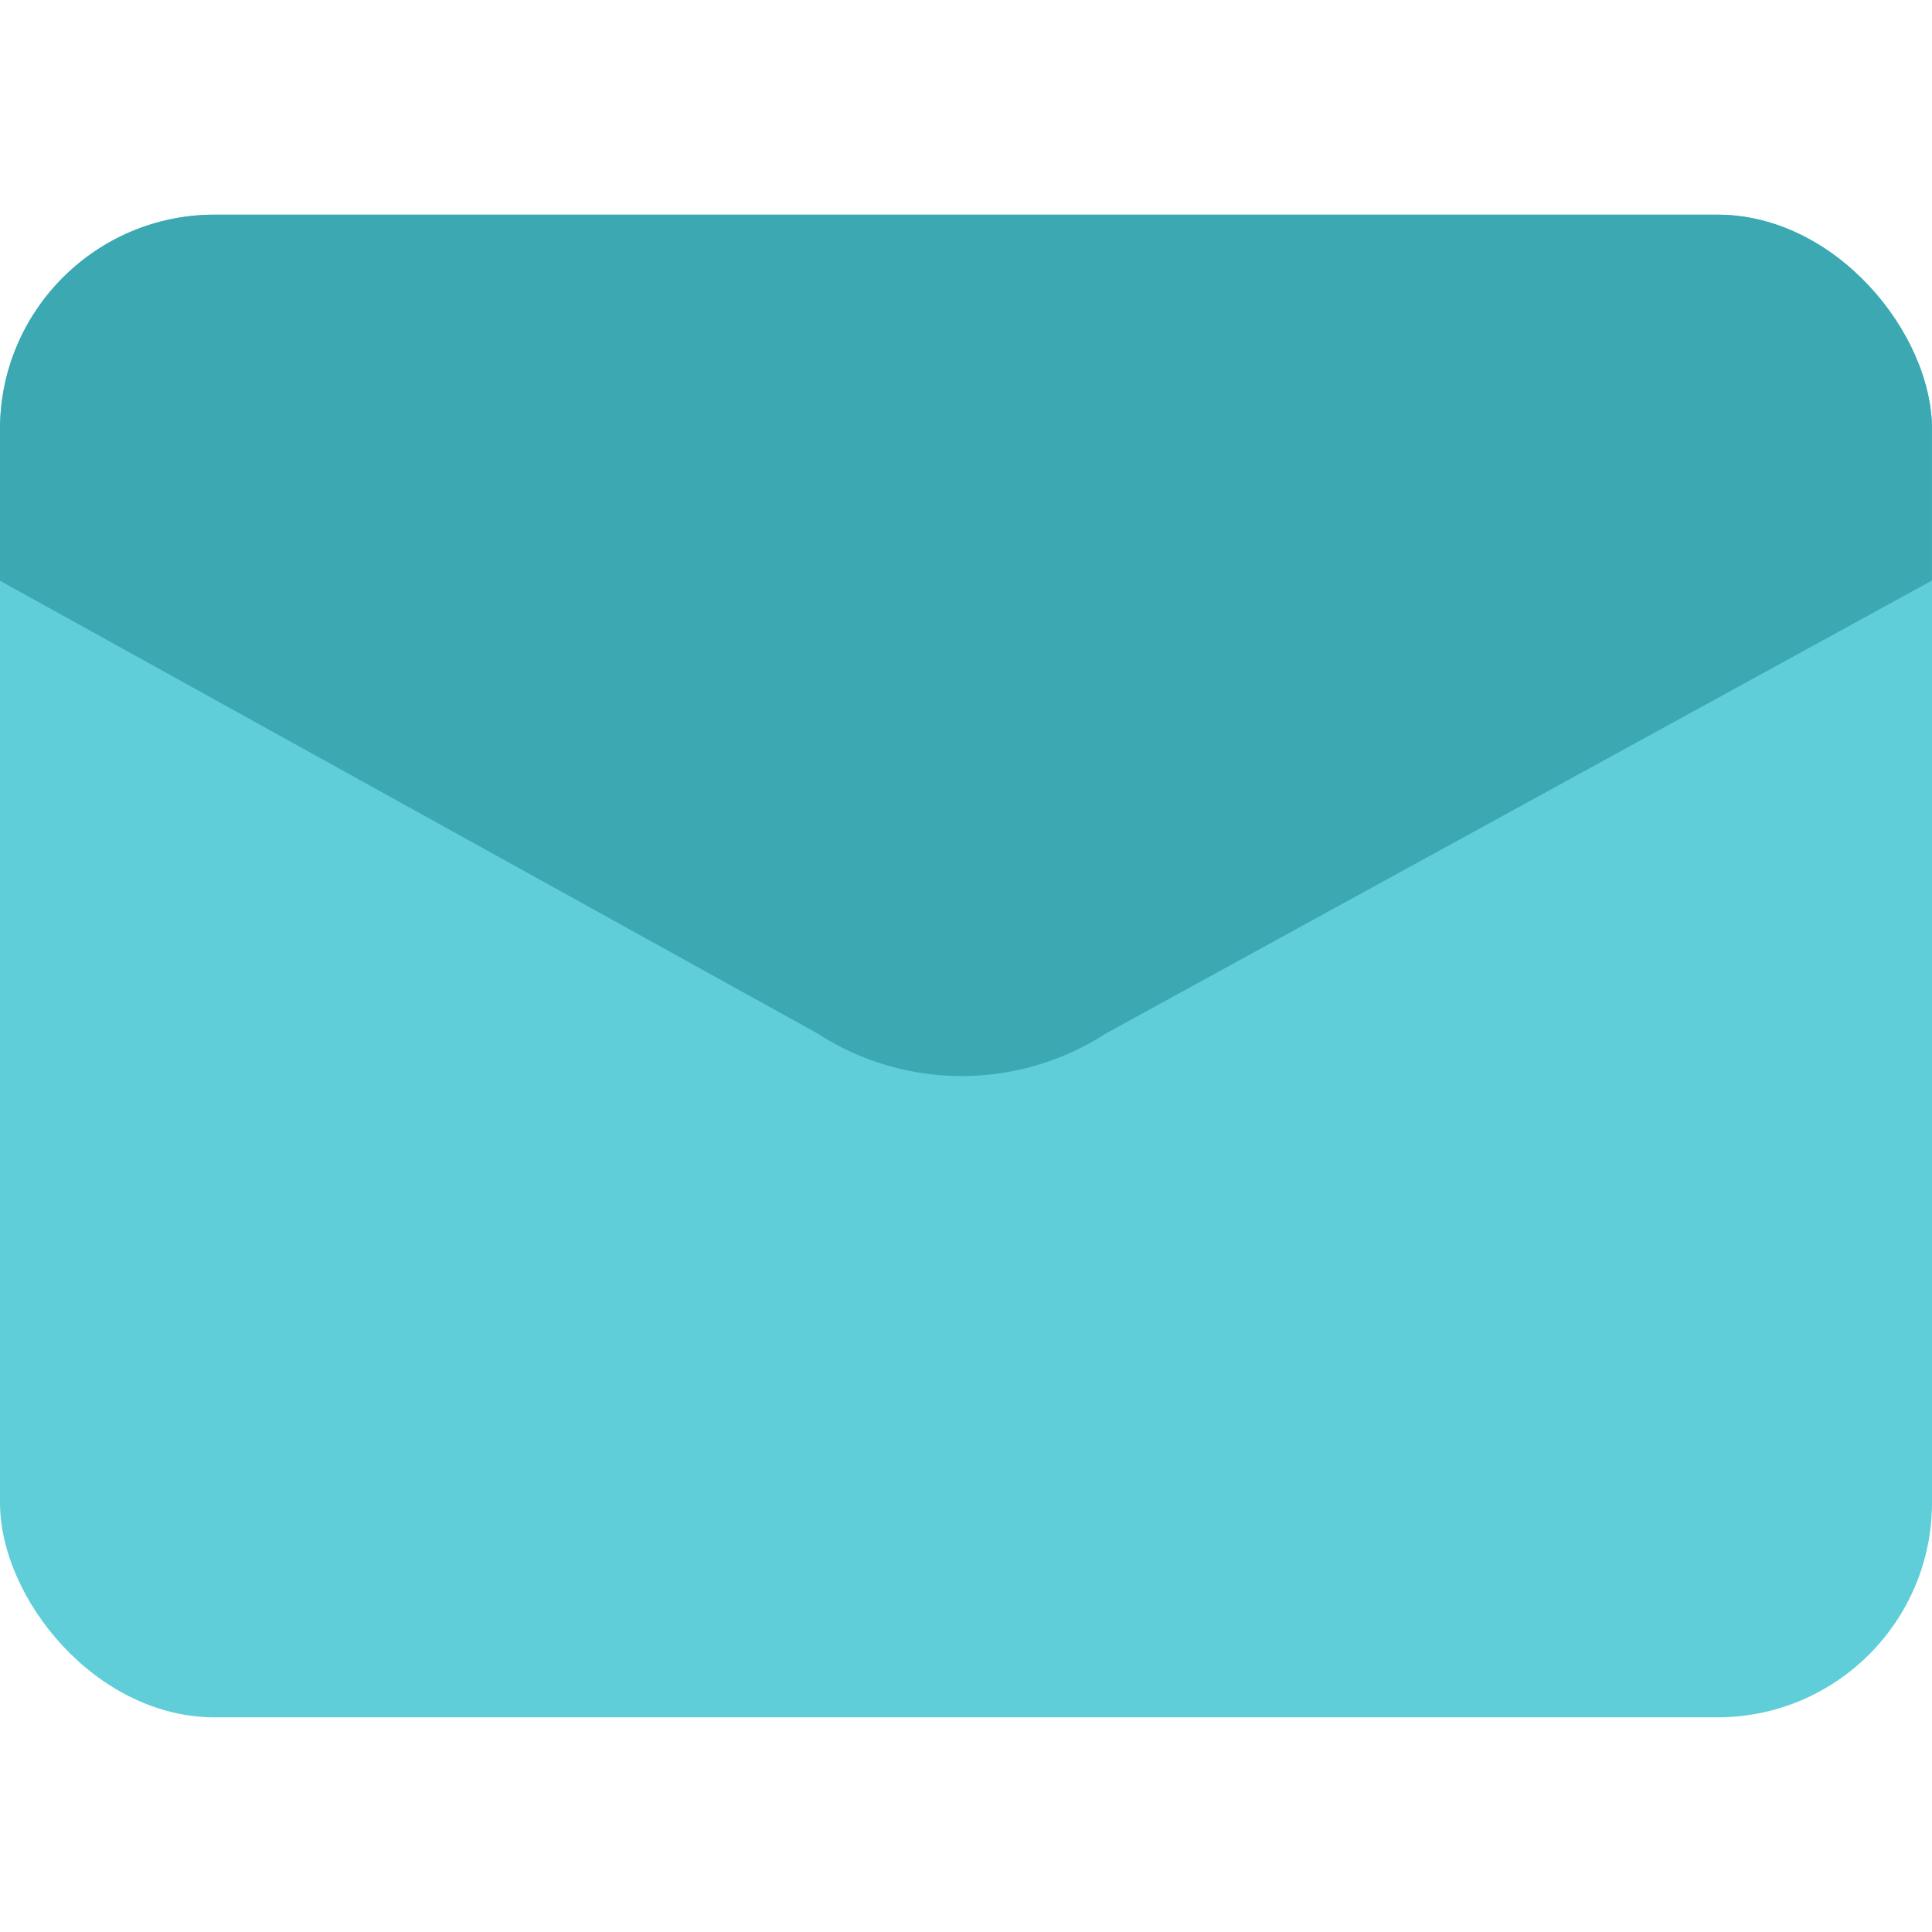 <svg xmlns="http://www.w3.org/2000/svg" xmlns:xlink="http://www.w3.org/1999/xlink" width="18" height="18" viewBox="0 0 18 18">
  <defs>
    <style>
      .cls-1 {
        fill: #6398fd;
      }

      .cls-2 {
        fill: rgba(255,191,191,0.5);
        opacity: 0;
      }

      .cls-3 {
        fill: #5fced8;
      }

      .cls-4 {
        clip-path: url(#clip-path);
      }

      .cls-5 {
        fill: #3ba8b2;
      }
    </style>
    <clipPath id="clip-path">
      <rect id="사각형_459196" data-name="사각형 459196" class="cls-1" width="18" height="14" rx="2" transform="translate(76 229)"/>
    </clipPath>
  </defs>
  <g id="ico_post" transform="translate(-76 -226)">
    <rect id="area" class="cls-2" width="18" height="18" transform="translate(76 226)"/>
    <g id="그룹_1475" data-name="그룹 1475" transform="translate(0 -1)">
      <rect id="사각형_459195" data-name="사각형 459195" class="cls-3" width="18" height="14" rx="2" transform="translate(76 229)"/>
      <g id="마스크_그룹_19" data-name="마스크 그룹 19" class="cls-4">
        <path id="패스_2507" data-name="패스 2507" class="cls-5" d="M11.571,1.119a2.472,2.472,0,0,1,2.688,0l7.617,4.218h0V9.17h-18V5.338Z" transform="translate(97.875 237.747) rotate(180)"/>
      </g>
    </g>
  </g>
</svg>
